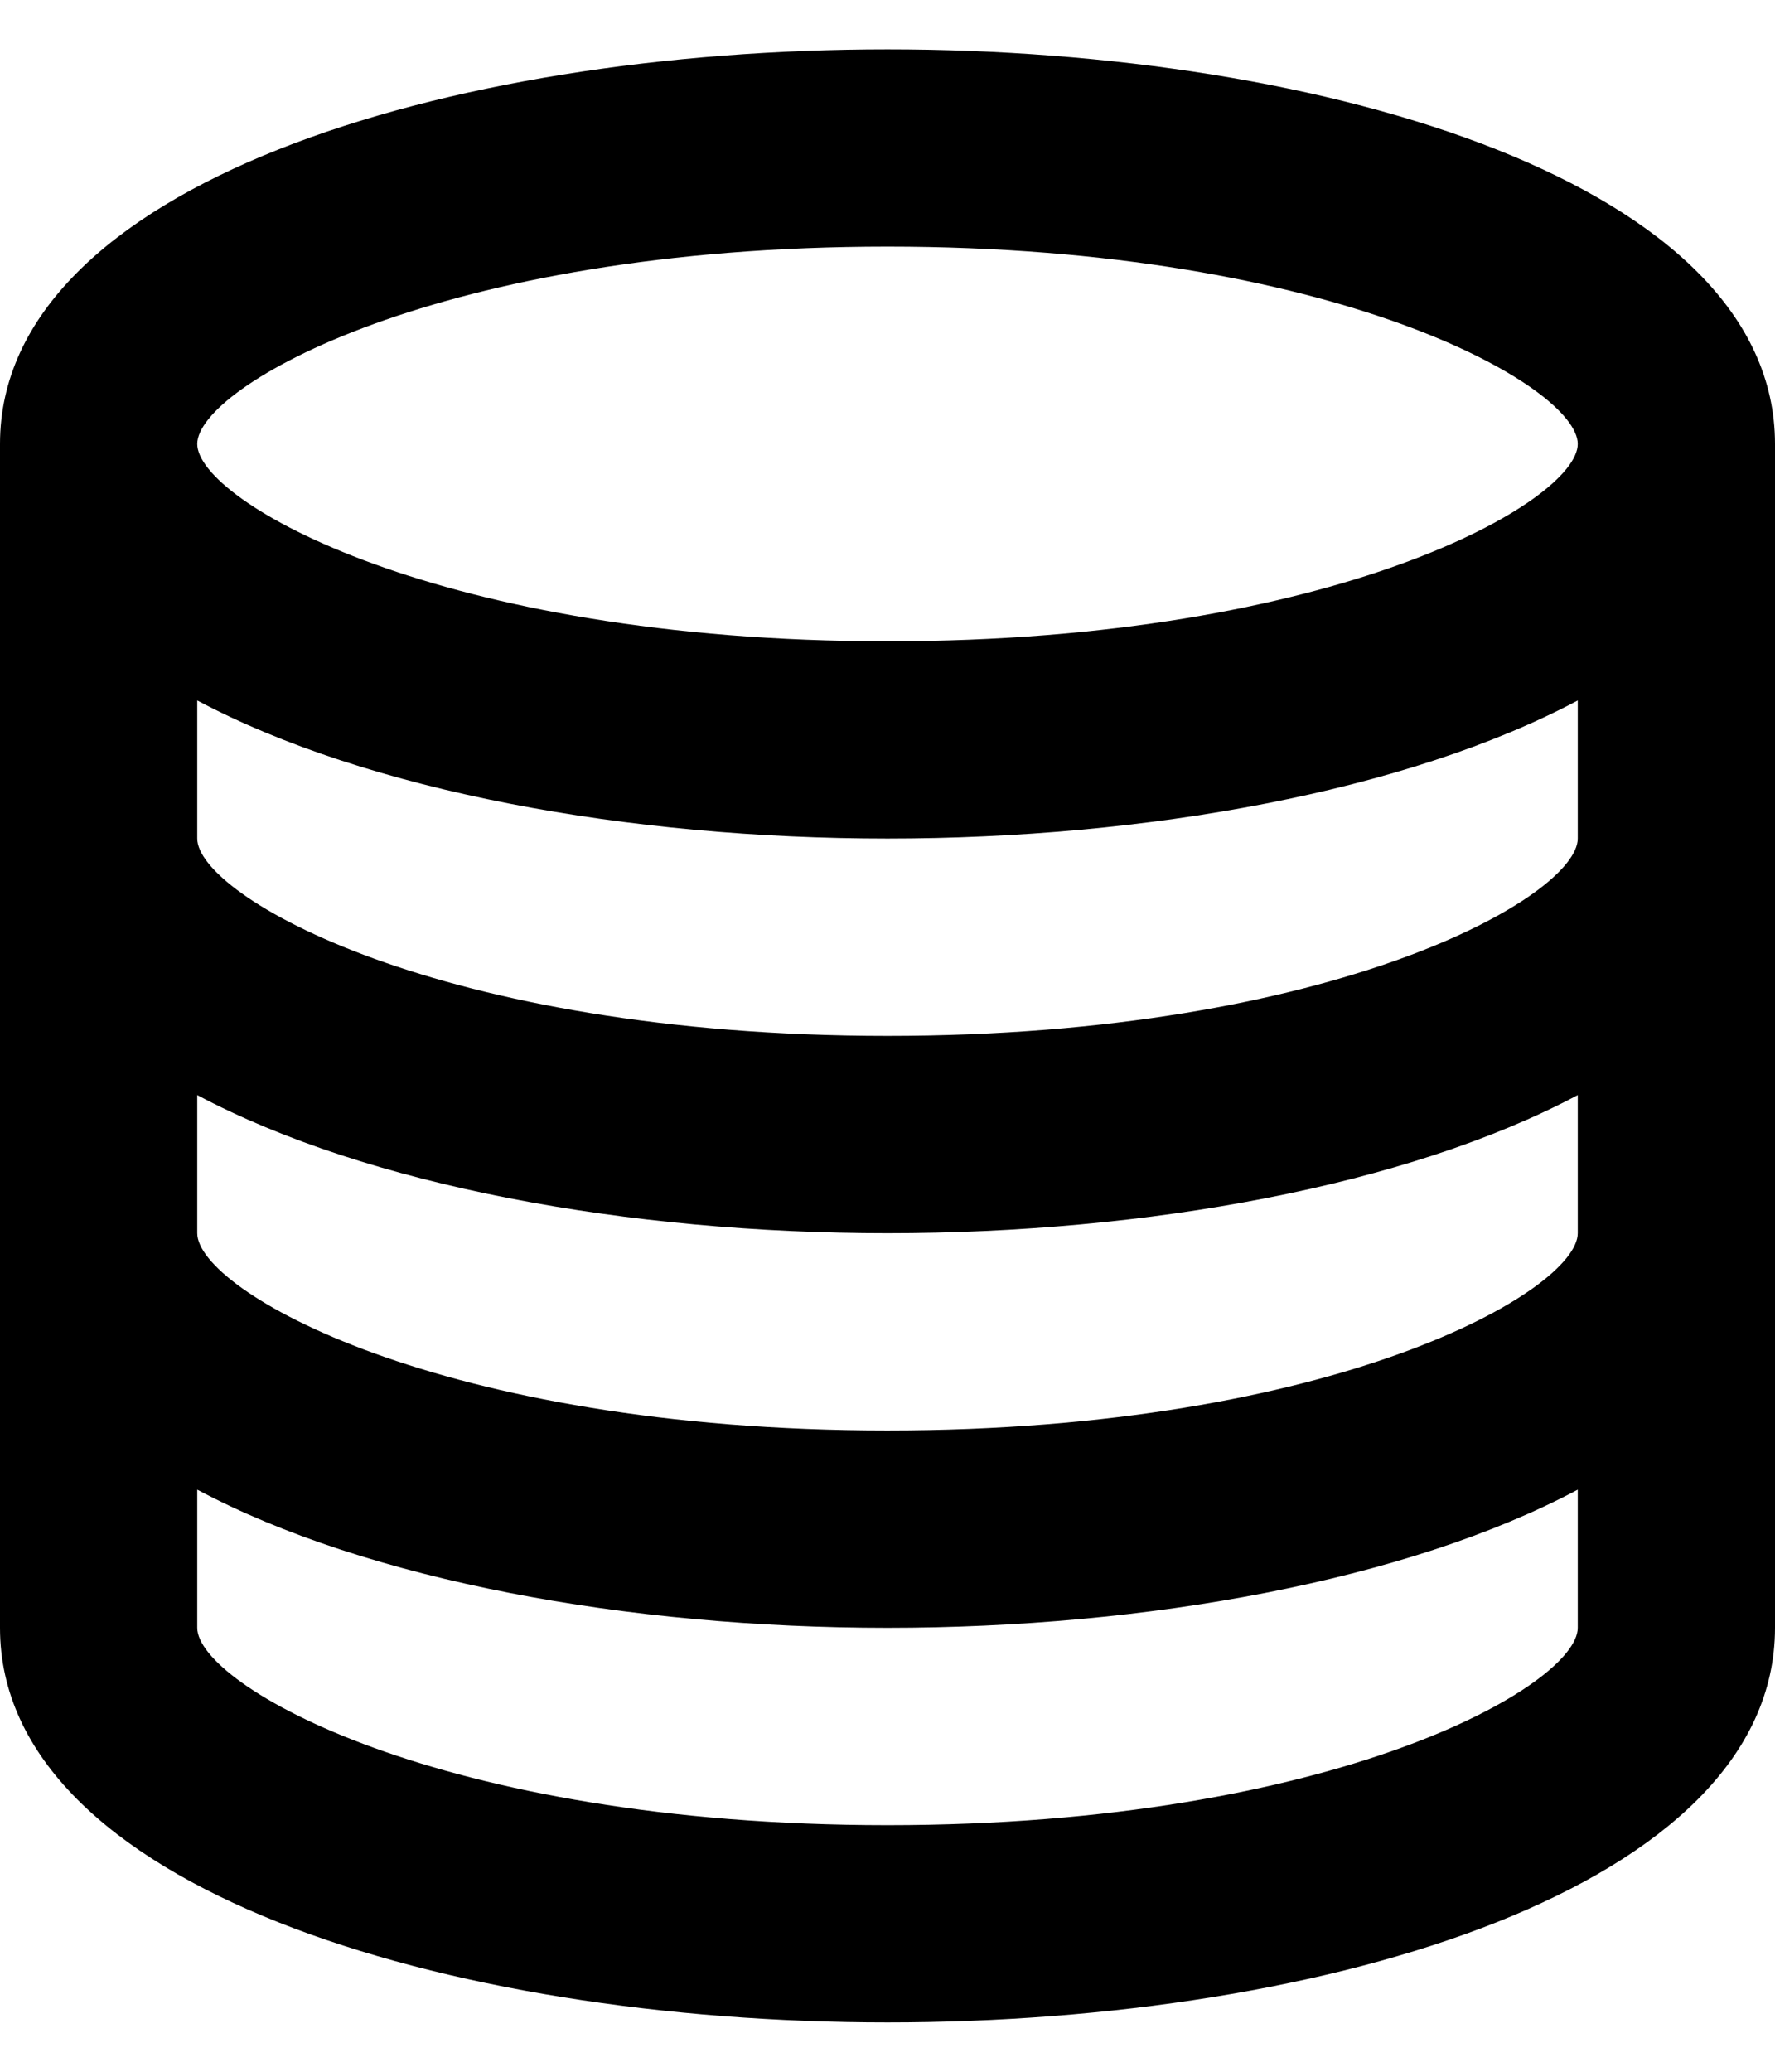 <svg width="24" height="28" viewBox="0 0 24 28" xmlns="http://www.w3.org/2000/svg"><title>558F9399-1169-4A6F-9E4E-E80D909D5FC6</title><g fill="none" fill-rule="evenodd"><path d="M-4-2h32v32H-4z"/><path d="M12 .667C6.036.667 0 2.499 0 6v16c0 3.501 6.036 5.333 12 5.333S24 25.501 24 22V6C24 2.499 17.964.667 12 .667zm0 2.666c6.063 0 9.333 1.894 9.333 2.667 0 .773-3.27 2.667-9.333 2.667-6.063 0-9.333-1.894-9.333-2.667 0-.773 3.27-2.667 9.333-2.667zm0 21.334c-6.063 0-9.333-1.894-9.333-2.667v-1.867C4.98 21.364 8.499 22 12 22c3.501 0 7.019-.637 9.333-1.867V22c0 .773-3.27 2.667-9.333 2.667zm0-5.334c-6.063 0-9.333-1.893-9.333-2.666V14.8C4.98 16.03 8.499 16.667 12 16.667c3.501 0 7.019-.638 9.333-1.867v1.867c0 .773-3.27 2.666-9.333 2.666zM12 14c-6.063 0-9.333-1.893-9.333-2.667V9.467C4.98 10.696 8.499 11.333 12 11.333c3.501 0 7.019-.637 9.333-1.866v1.866c0 .774-3.27 2.667-9.333 2.667z" fill="#000000"/></g></svg>

